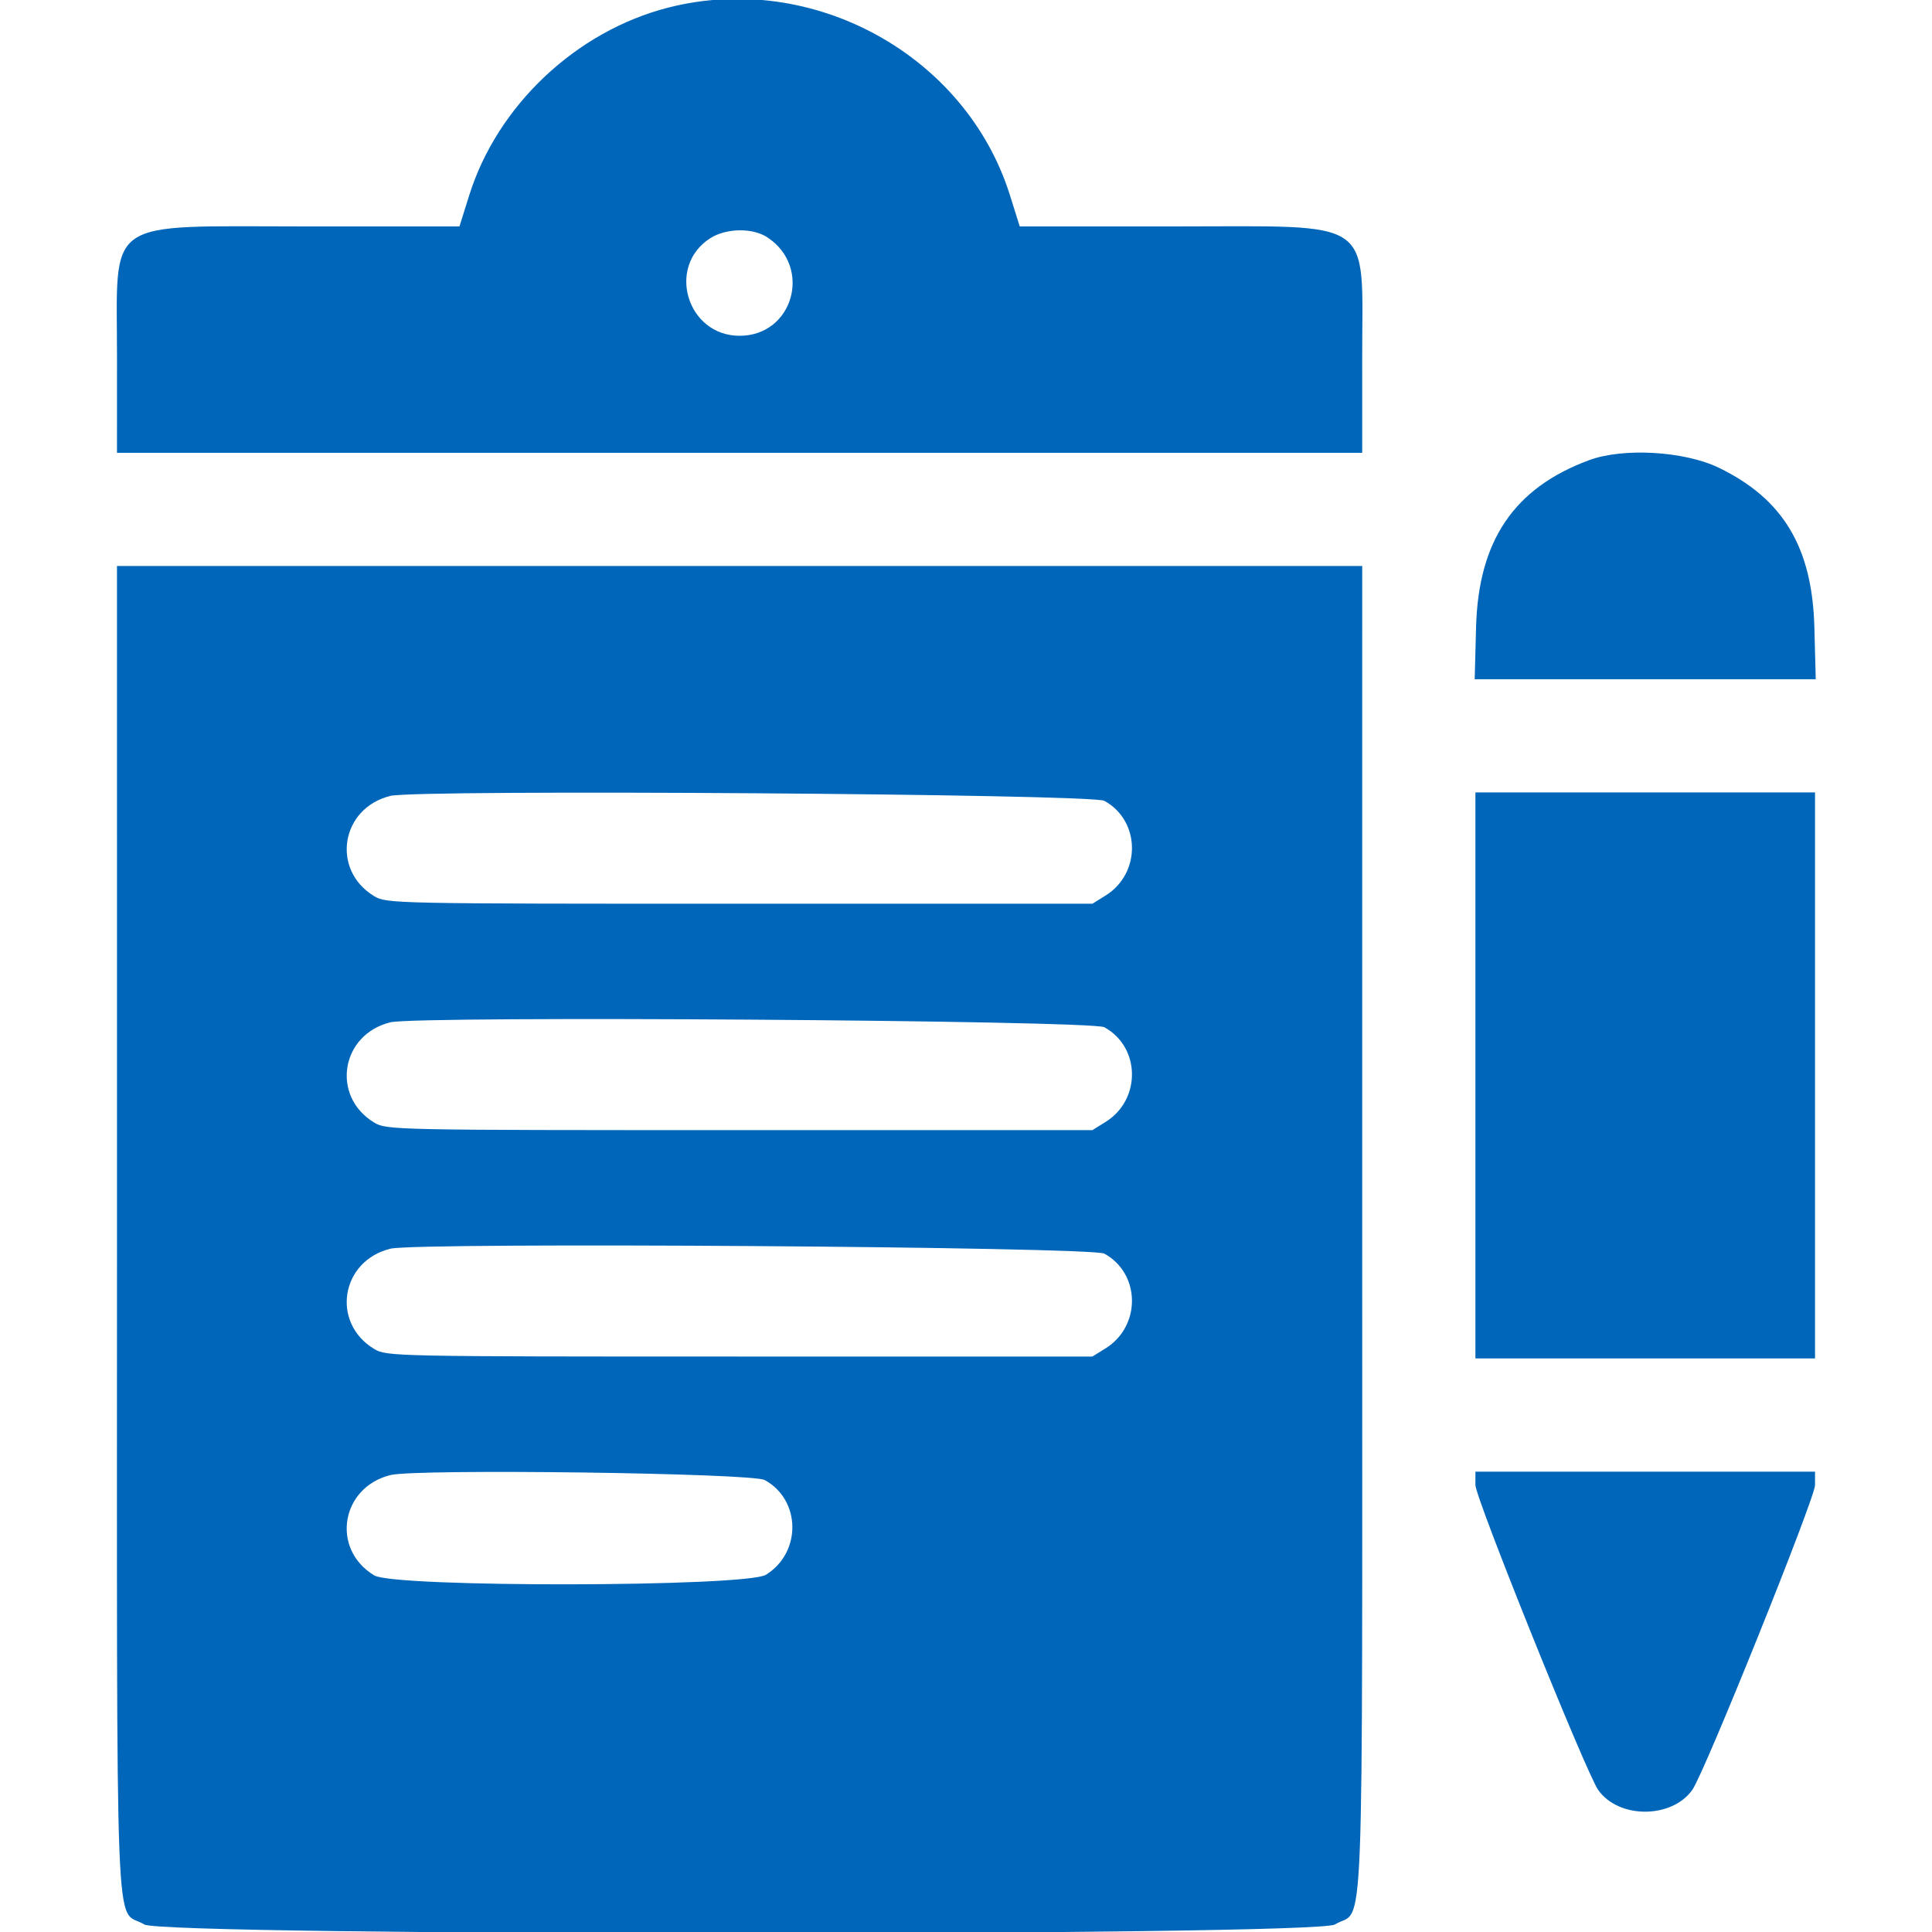 <svg id="svg" version="1.1" xmlns="http://www.w3.org/2000/svg" xmlns:xlink="http://www.w3.org/1999/xlink" width="400" height="400" viewBox="0, 0, 400,400"><g id="svgg"><path id="path0" d="M138.281 1.593 C 119.248 6.487,102.973 21.854,97.149 40.430 L 95.128 46.875 63.384 46.880 C 20.998 46.887,24.232 44.646,24.224 74.023 L 24.219 93.750 153.125 93.750 L 282.031 93.750 282.026 74.023 C 282.018 44.646,285.252 46.887,242.866 46.880 L 211.122 46.875 209.101 40.430 C 199.983 11.348,168.176 -6.095,138.281 1.593 M158.874 49.139 C 168.241 55.315,164.234 69.521,153.125 69.521 C 142.239 69.521,137.916 55.171,147.041 49.327 C 150.339 47.215,155.824 47.128,158.874 49.139 M329.021 95.269 C 313.458 101.022,306.075 111.933,305.602 129.883 L 305.319 140.625 340.625 140.625 L 375.931 140.625 375.648 129.883 C 375.212 113.345,369.188 103.285,355.859 96.840 C 348.736 93.396,336.093 92.656,329.021 95.269 M24.222 254.492 C 24.225 408.906,23.665 394.655,29.876 398.442 C 33.883 400.885,272.367 400.885,276.374 398.442 C 282.585 394.655,282.025 408.906,282.028 254.492 L 282.031 117.188 153.125 117.188 L 24.219 117.188 24.222 254.492 M228.636 165.801 C 236.148 169.913,236.299 180.799,228.906 185.406 L 226.172 187.109 153.125 187.109 C 81.463 187.109,80.029 187.080,77.485 185.547 C 68.476 180.118,70.550 167.291,80.843 164.778 C 86.487 163.401,226.014 164.367,228.636 165.801 M305.469 222.656 L 305.469 281.250 340.625 281.250 L 375.781 281.250 375.781 222.656 L 375.781 164.063 340.625 164.063 L 305.469 164.063 305.469 222.656 M228.636 212.676 C 236.148 216.788,236.299 227.674,228.906 232.281 L 226.172 233.984 153.125 233.984 C 81.463 233.984,80.029 233.955,77.485 232.422 C 68.476 226.993,70.550 214.166,80.843 211.653 C 86.487 210.276,226.014 211.242,228.636 212.676 M228.636 259.551 C 236.148 263.663,236.299 274.549,228.906 279.156 L 226.172 280.859 153.125 280.859 C 81.463 280.859,80.029 280.830,77.485 279.297 C 68.476 273.868,70.550 261.041,80.843 258.528 C 86.487 257.151,226.014 258.117,228.636 259.551 M158.323 306.426 C 165.836 310.538,165.986 321.424,158.594 326.031 C 154.483 328.592,81.711 328.719,77.485 326.172 C 68.475 320.742,70.543 307.944,80.843 305.395 C 86.257 304.056,155.679 304.979,158.323 306.426 M305.469 307.459 C 305.469 310.109,328.371 366.998,330.880 370.579 C 335.105 376.612,346.162 376.587,350.400 370.536 C 352.944 366.904,375.781 310.168,375.781 307.479 L 375.781 304.688 340.625 304.688 L 305.469 304.688 305.469 307.459 " stroke="none" fill="#0066b9" ></path></g></svg>